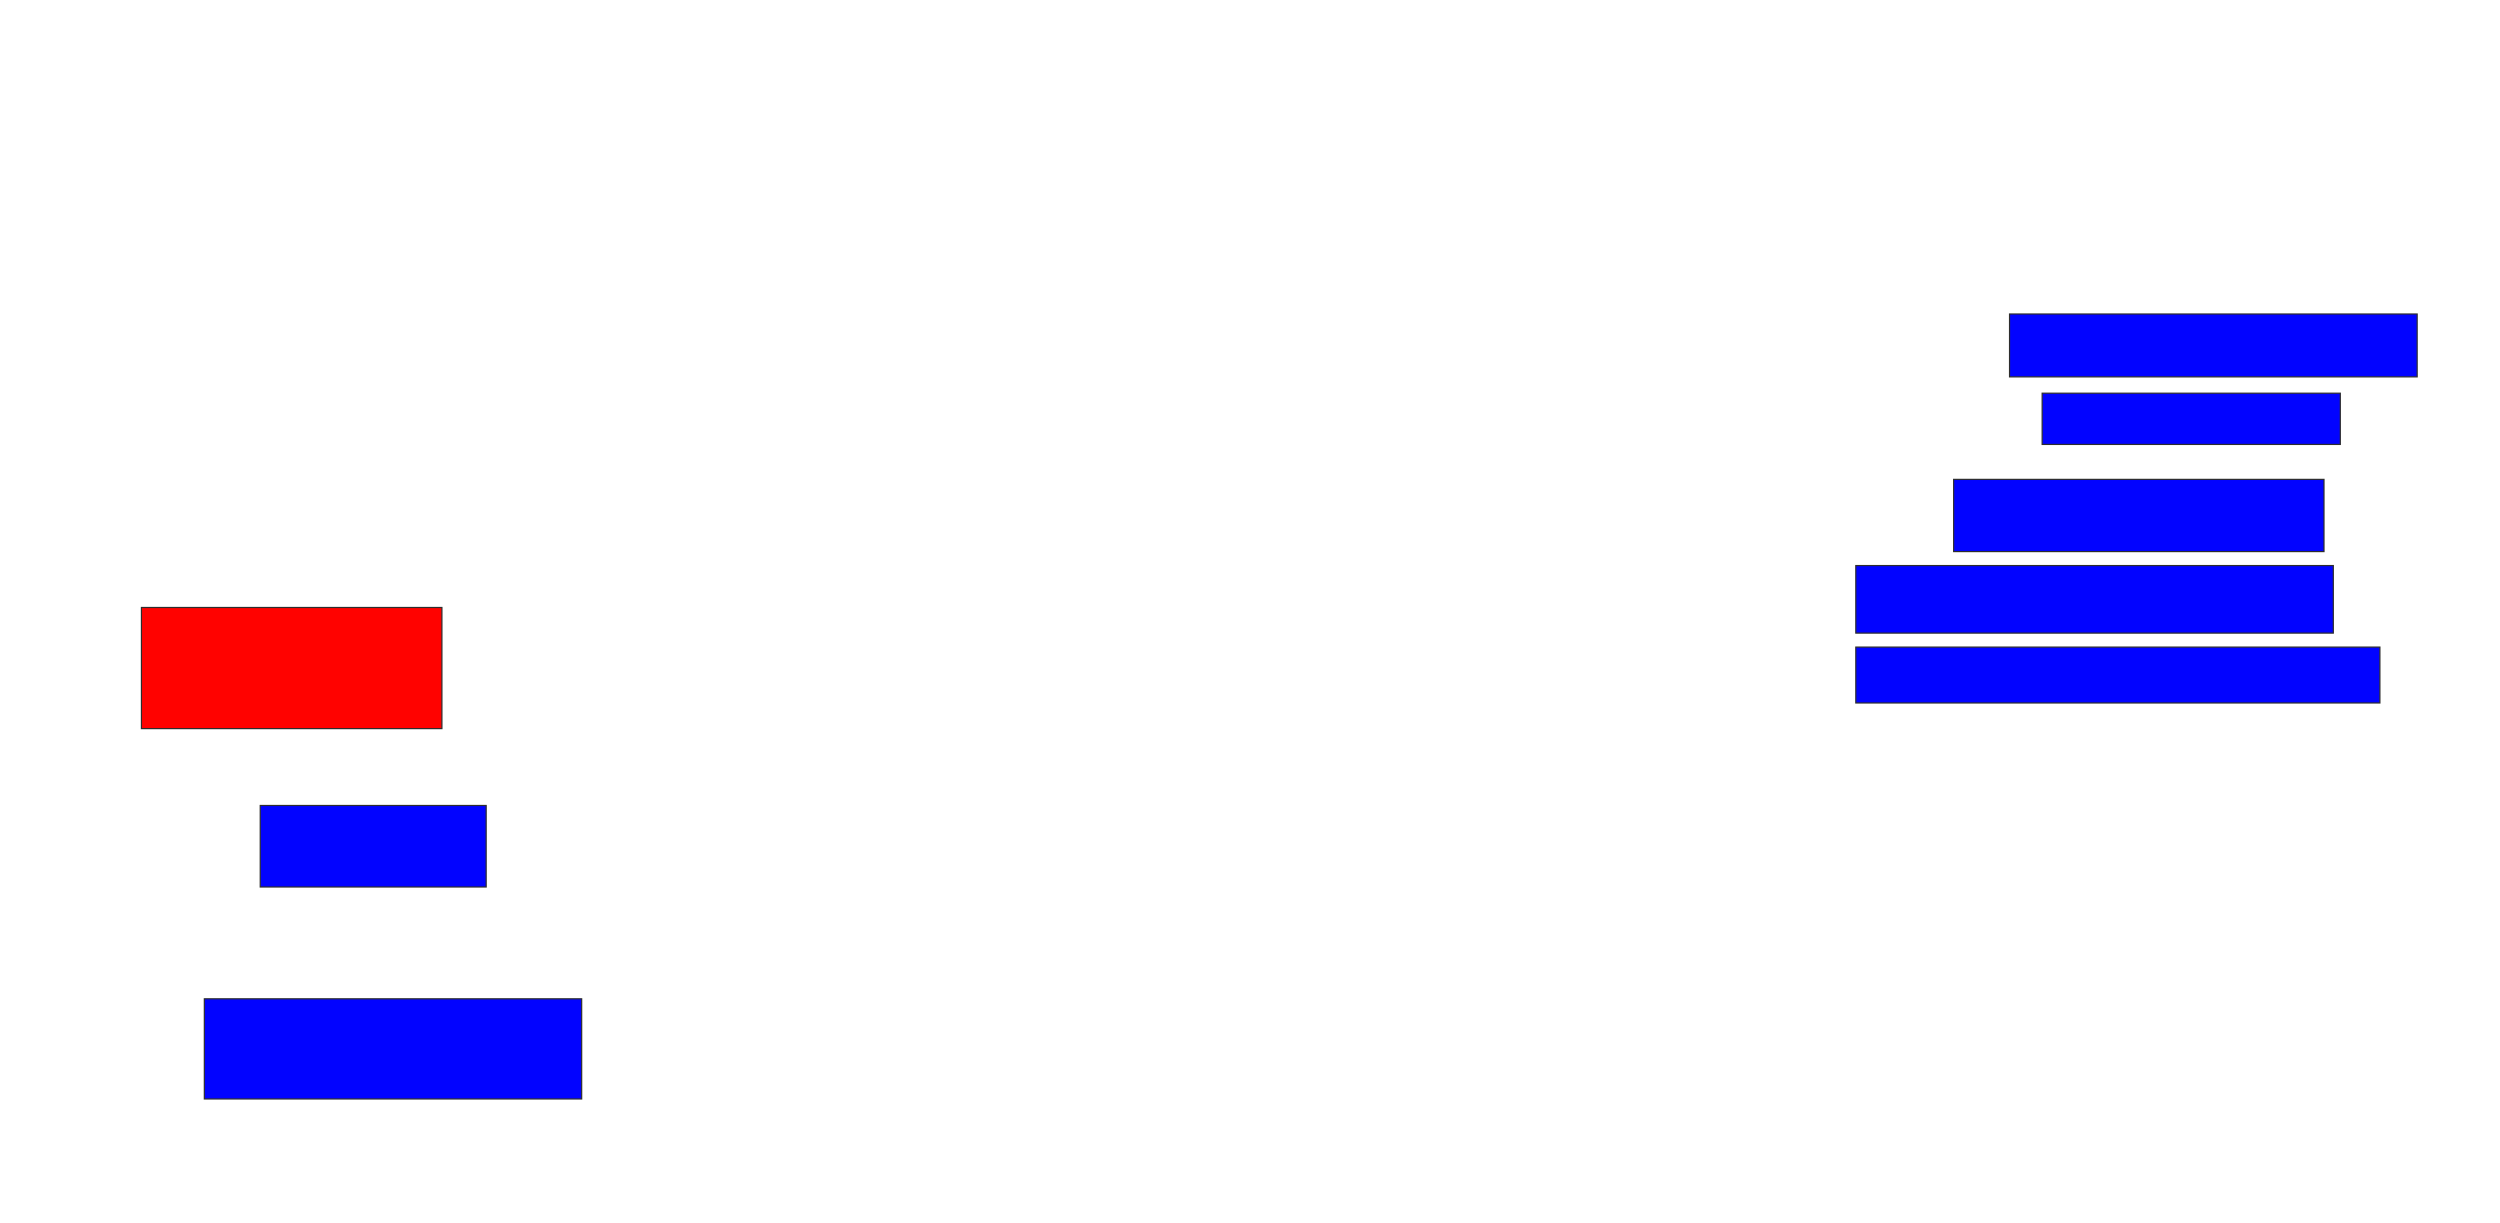 <svg xmlns="http://www.w3.org/2000/svg" width="2064" height="1010">
 <!-- Created with Image Occlusion Enhanced -->
 <g>
  <title>Labels</title>
 </g>
 <g>
  <title>Masks</title>
  <rect id="c092a1c9d4f74acbb8e2e4155a0249aa-ao-1" height="100" width="248.077" y="501.538" x="116.769" stroke="#2D2D2D" fill="#ff0200" class="qshape"/>
  <rect id="c092a1c9d4f74acbb8e2e4155a0249aa-ao-2" height="67.308" width="186.538" y="665" x="214.846" stroke="#2D2D2D" fill="#0203ff"/>
  <rect id="c092a1c9d4f74acbb8e2e4155a0249aa-ao-3" height="82.692" width="311.538" y="824.615" x="168.692" stroke="#2D2D2D" fill="#0203ff"/>
  <rect id="c092a1c9d4f74acbb8e2e4155a0249aa-ao-4" height="51.923" width="336.538" y="259.231" x="1659.077" stroke="#2D2D2D" fill="#0203ff"/>
  <rect id="c092a1c9d4f74acbb8e2e4155a0249aa-ao-5" height="42.308" width="246.154" y="324.615" x="1686" stroke="#2D2D2D" fill="#0203ff"/>
  <rect id="c092a1c9d4f74acbb8e2e4155a0249aa-ao-6" height="59.615" width="305.769" y="395.769" x="1612.923" stroke="#2D2D2D" fill="#0203ff"/>
  <rect stroke="#2D2D2D" id="c092a1c9d4f74acbb8e2e4155a0249aa-ao-7" height="55.769" width="394.231" y="466.923" x="1532.154" fill="#0203ff"/>
  <rect id="c092a1c9d4f74acbb8e2e4155a0249aa-ao-8" height="46.154" width="432.692" y="534.231" x="1532.154" stroke="#2D2D2D" fill="#0203ff"/>
 </g>
</svg>